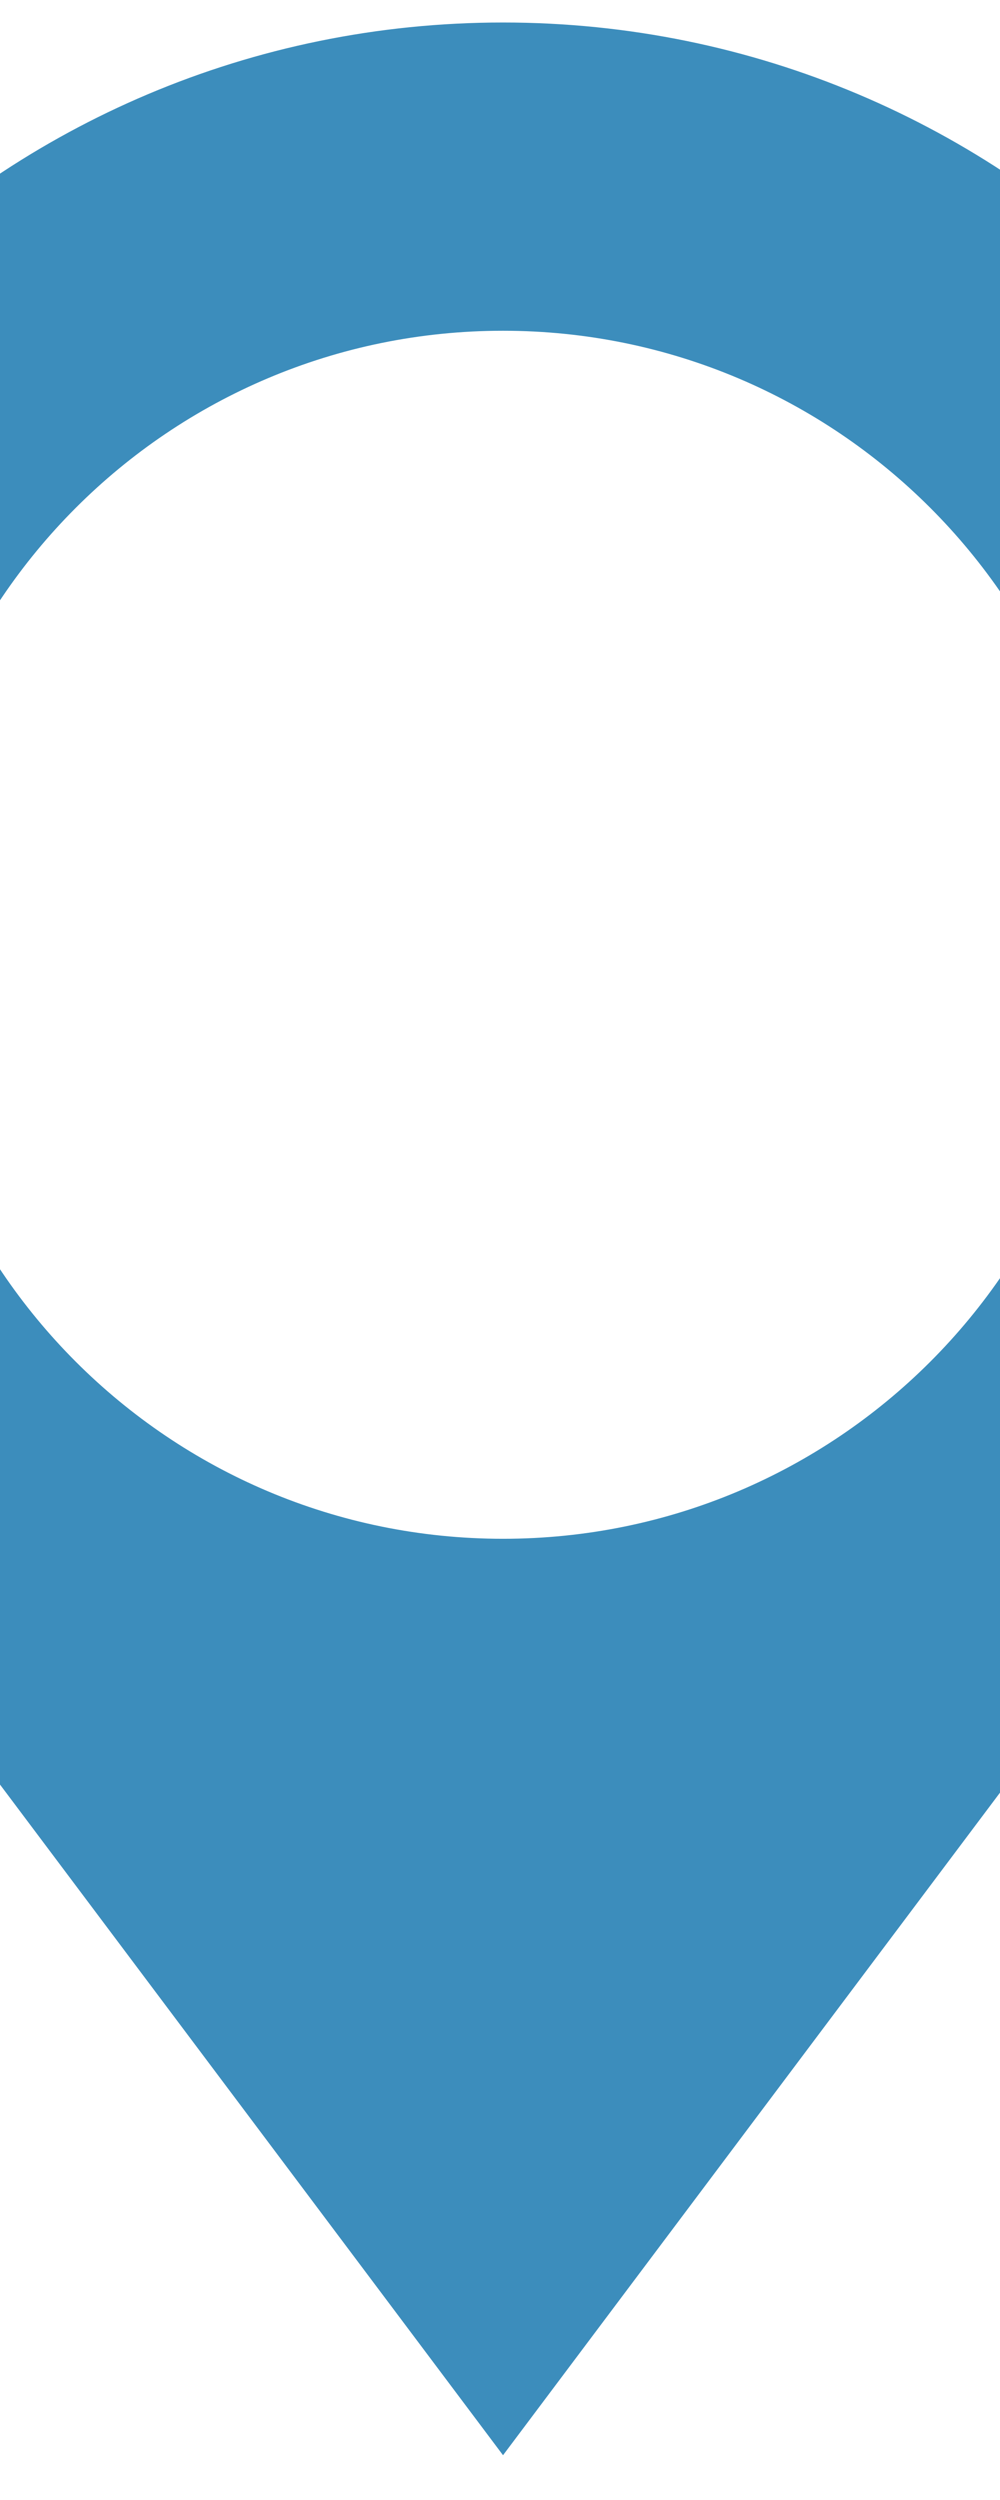 <svg version="1.1" id="marker" xmlns="http://www.w3.org/2000/svg" x="0px" y="0px"
     viewBox="142 -5 200 500">
    <g 
        stroke="#3c8dbc"
        fill="#3c8dbc" 
        fillRule="evenodd" 
    >
        <path d="M242.606,0C142.124,0,60.651,81.473,60.651,181.955c0,40.928,13.504,78.659,36.31,109.075l145.646,194.183L388.252,291.03
            c22.808-30.416,36.31-68.146,36.31-109.075C424.562,81.473,343.089,0,242.606,0z M242.606,303.257
            c-66.989,0-121.302-54.311-121.302-121.302c0-66.989,54.313-121.304,121.302-121.304c66.991,0,121.302,54.315,121.302,121.304
            C363.908,248.947,309.598,303.257,242.606,303.257z"/>
    </g>
</svg>